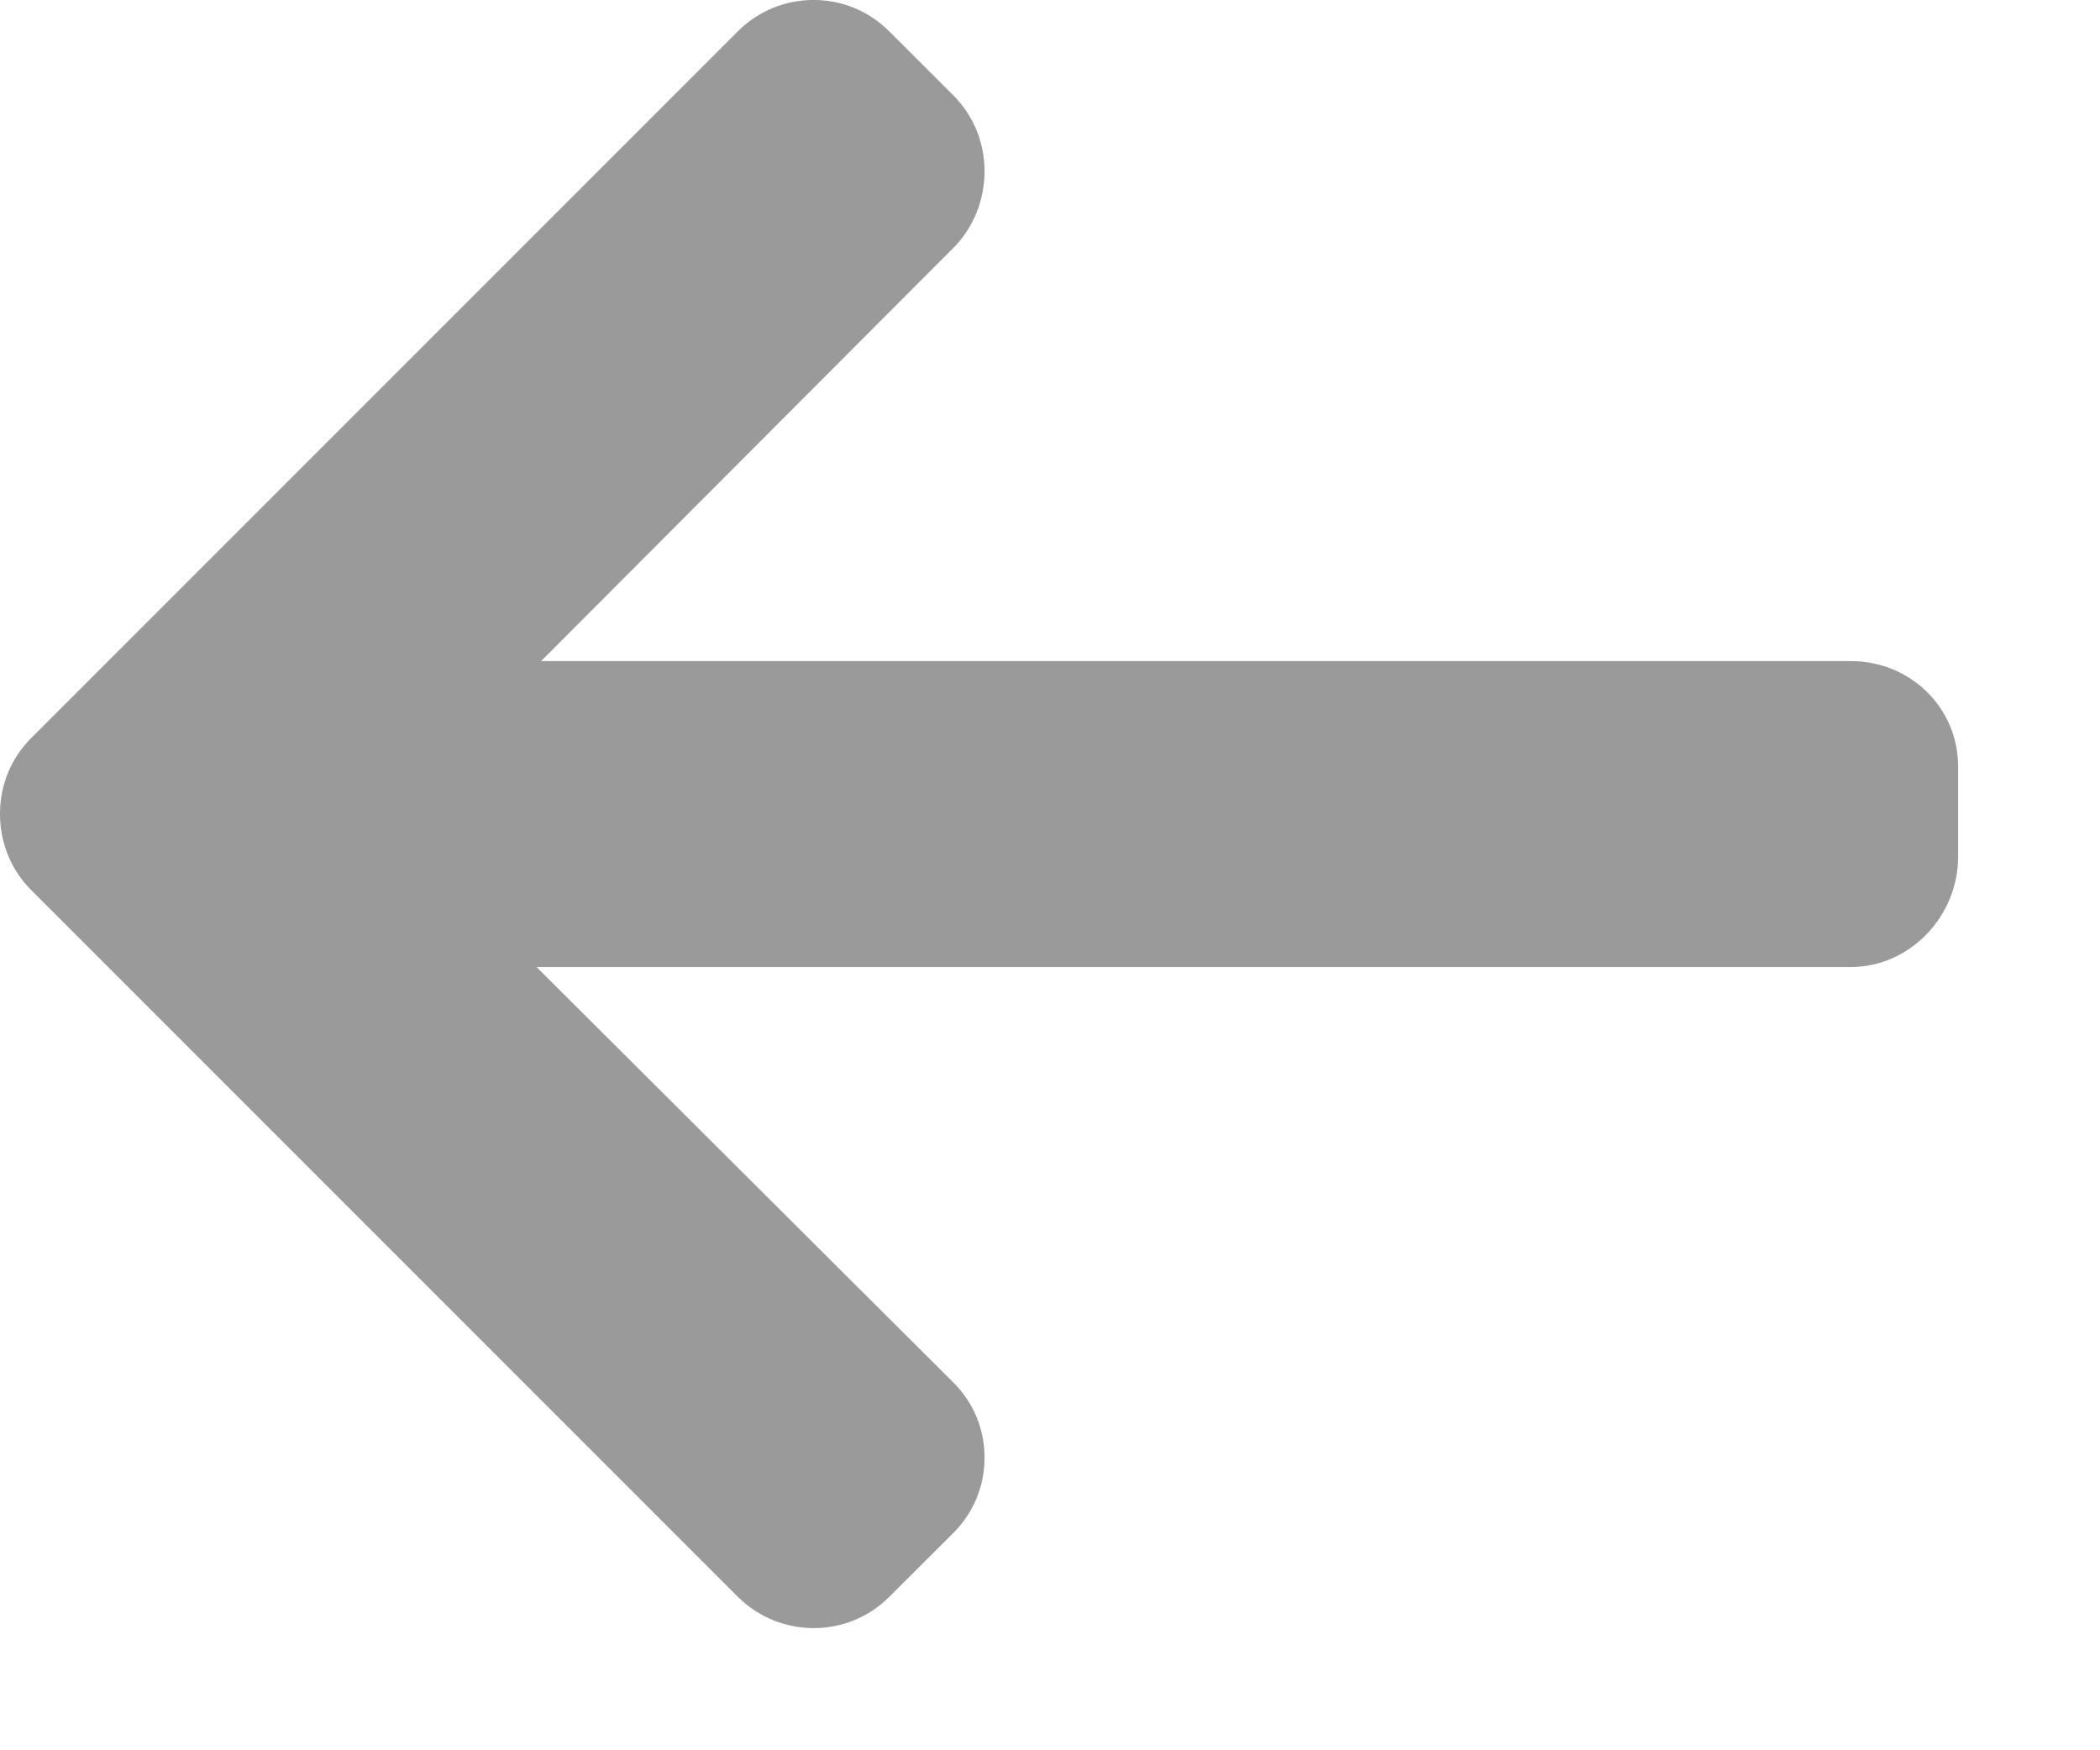 <svg width="12" height="10" viewBox="0 0 12 10" fill="none" xmlns="http://www.w3.org/2000/svg">
<path d="M4.216 9.123L0.178 5.085C0.063 4.97 2.21385e-07 4.816 2.13704e-07 4.649C2.06173e-07 4.485 0.063 4.332 0.178 4.217L4.216 0.179C4.455 -0.06 4.843 -0.06 5.081 0.179L5.448 0.545C5.563 0.661 5.626 0.814 5.626 0.978C5.626 1.142 5.563 1.301 5.448 1.416L3.092 3.777L10.576 3.777C10.914 3.777 11.189 4.041 11.189 4.378L11.189 4.897C11.189 5.234 10.914 5.525 10.576 5.525L3.066 5.525L5.448 7.899C5.563 8.014 5.626 8.164 5.626 8.328C5.626 8.491 5.563 8.643 5.448 8.758L5.081 9.124C4.843 9.362 4.455 9.361 4.216 9.123Z" fill="#9A9A9A"/>
</svg>
